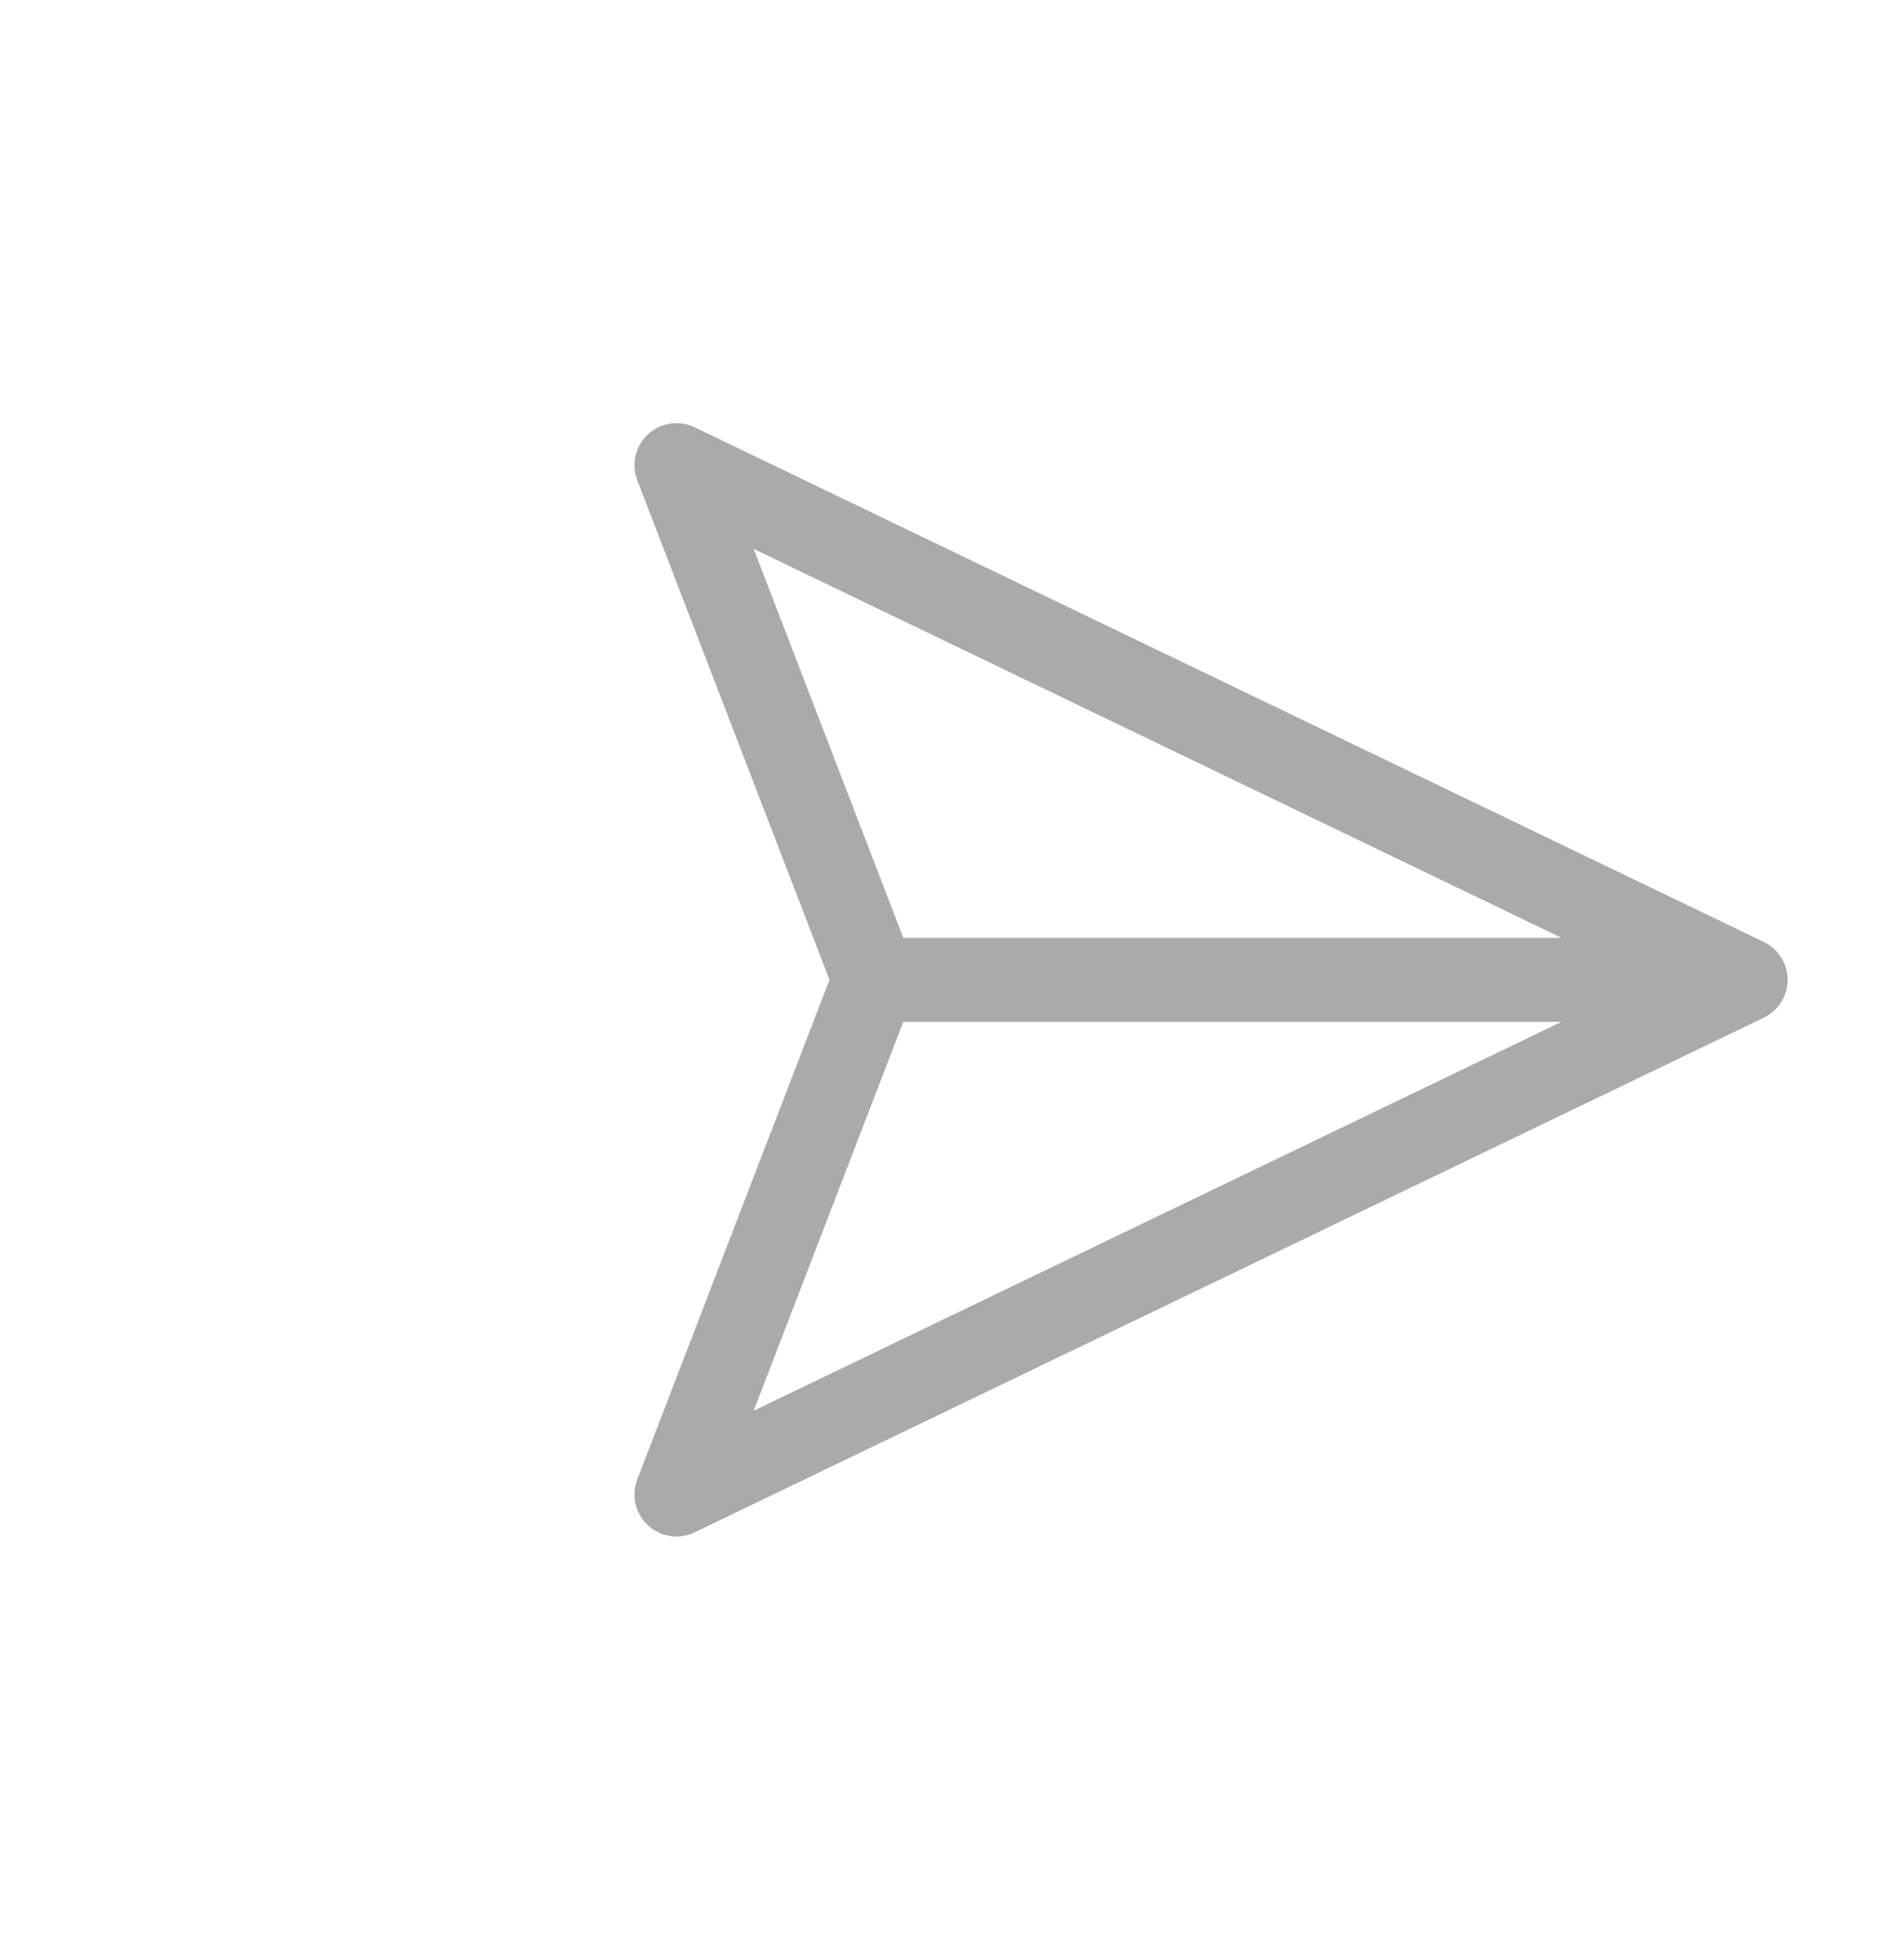 <svg width="34" height="35" viewBox="0 0 34 35" fill="none" xmlns="http://www.w3.org/2000/svg">
<g clip-path="url(#clip0_1935_7742)">
<path fill-rule="evenodd" clip-rule="evenodd" d="M31.922 17.5C31.922 17.788 31.756 18.051 31.497 18.176L12.405 27.368C12.128 27.502 11.797 27.452 11.571 27.244C11.345 27.035 11.269 26.71 11.38 26.423L14.812 17.5L11.38 8.577C11.269 8.29 11.345 7.965 11.571 7.756C11.797 7.548 12.128 7.498 12.405 7.632L31.497 16.824C31.756 16.949 31.922 17.212 31.922 17.5ZM16.13 18.25L13.459 25.196L27.885 18.25L16.13 18.25ZM27.885 16.75L13.459 9.804L16.13 16.75L27.885 16.75Z" fill="#AAAAAA"/>
</g>
<defs>
<clipPath id="clip0_1935_7742">
<rect width="24" height="24" fill="white" transform="translate(17.029 0.529) rotate(45)"/>
</clipPath>
</defs>
</svg>
